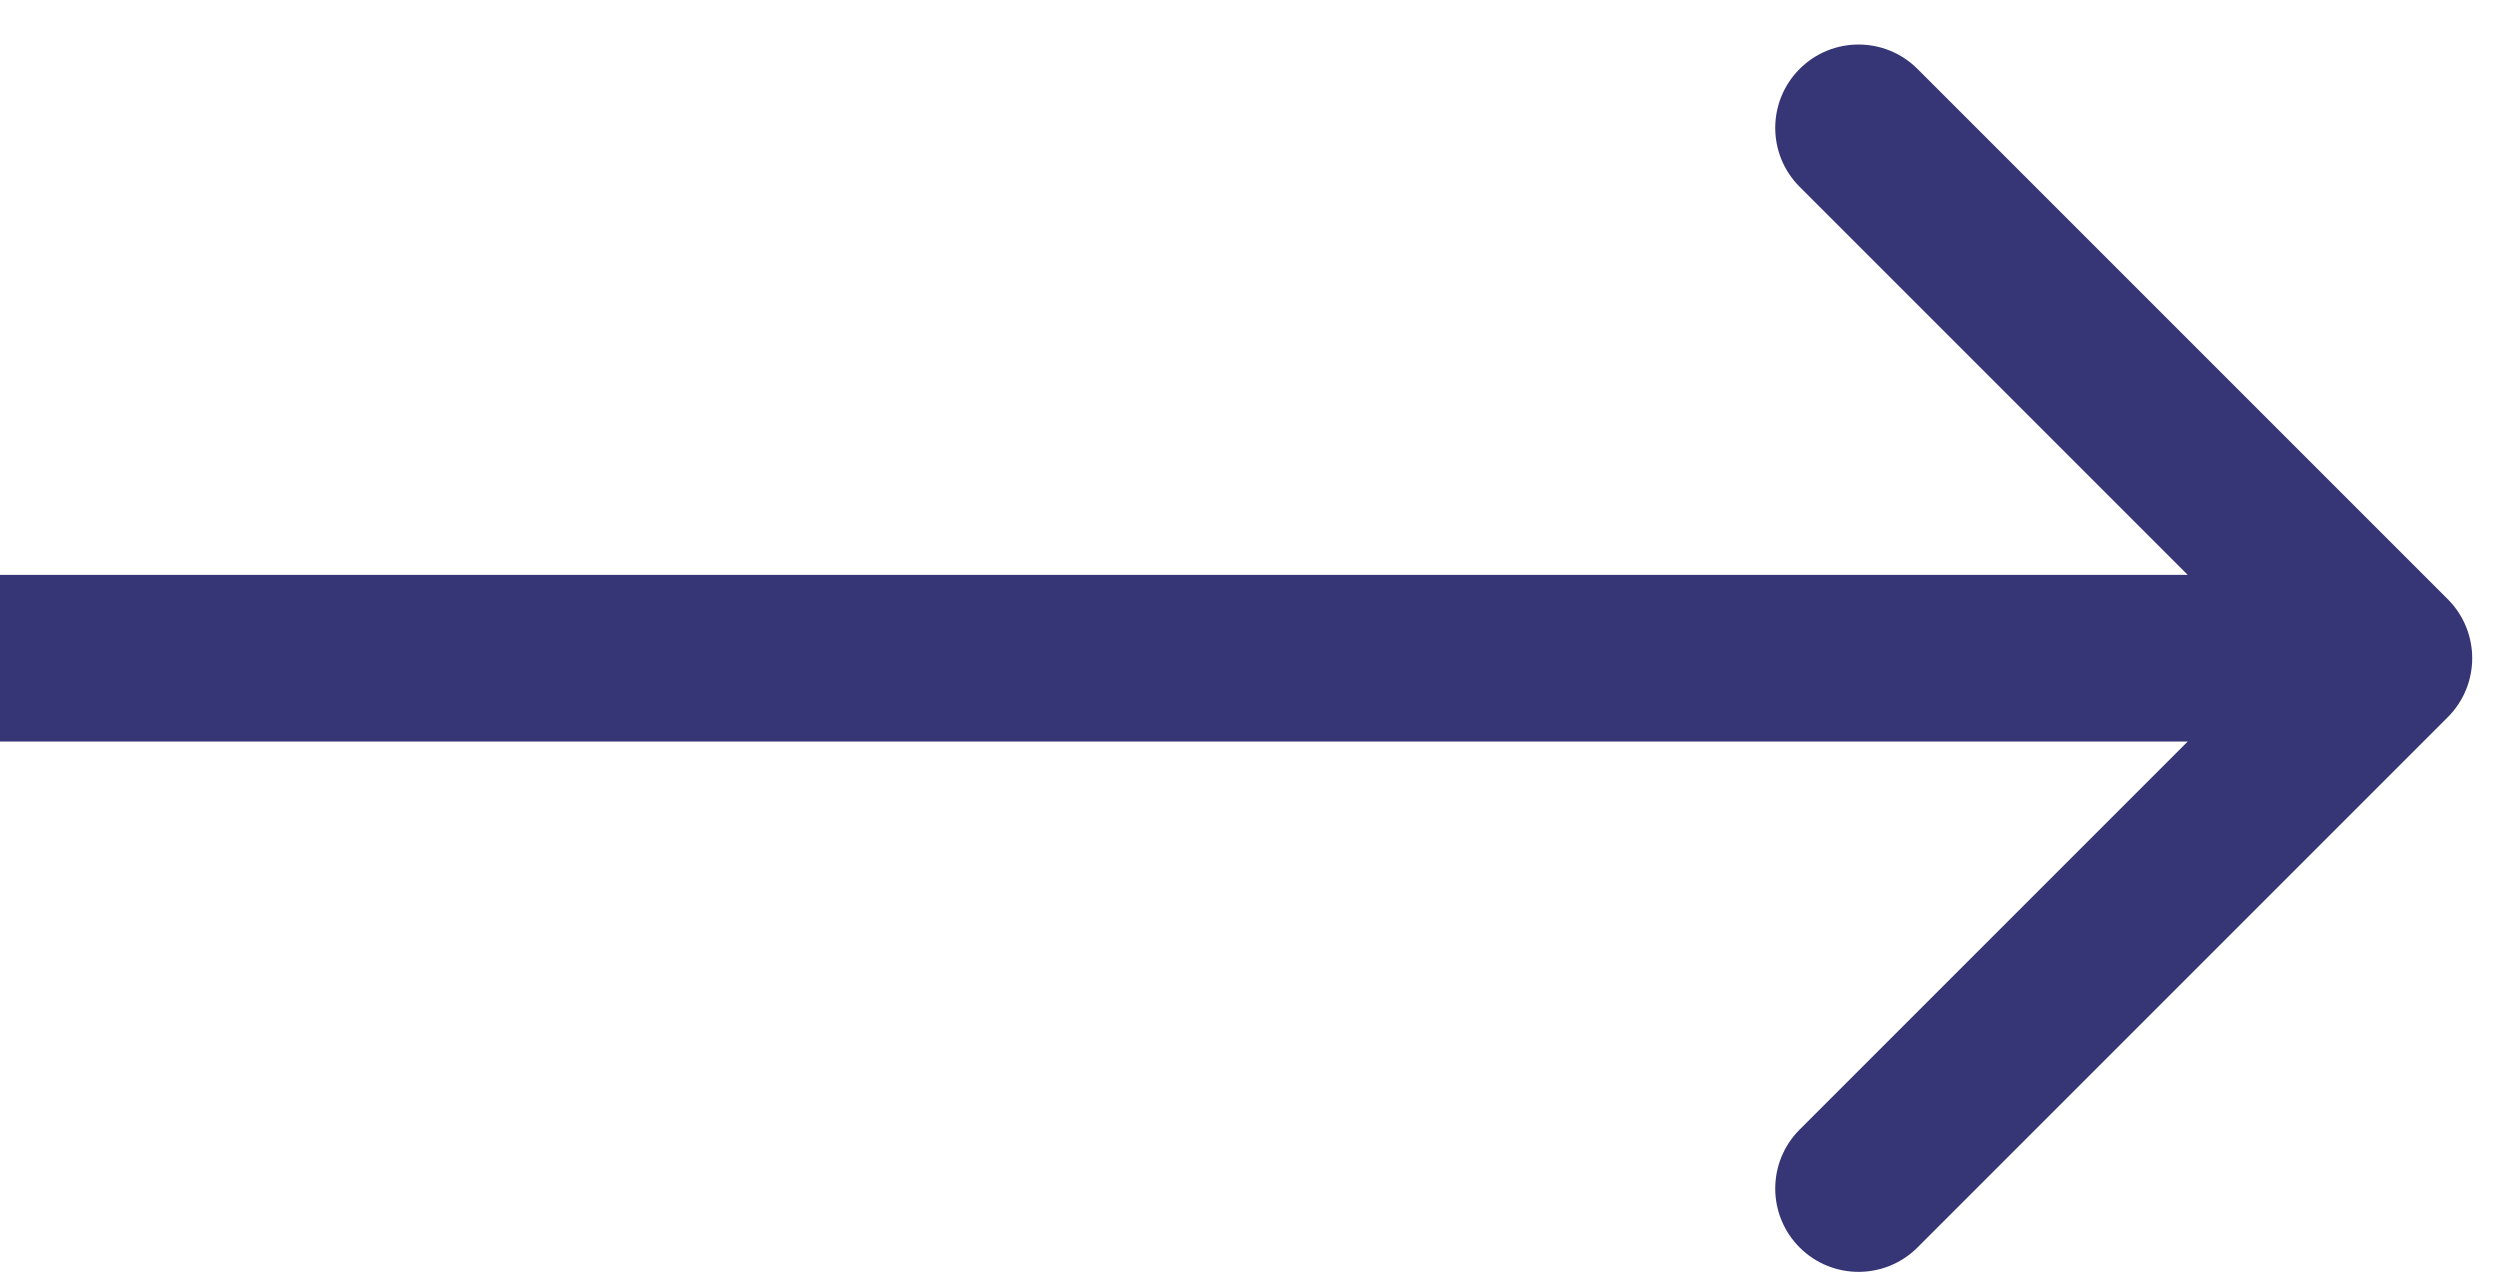 <svg width="45" height="23" viewBox="0 0 45 23" fill="none" xmlns="http://www.w3.org/2000/svg">
<path d="M44.061 12.908C44.646 12.322 44.646 11.373 44.061 10.787L34.515 1.241C33.929 0.655 32.979 0.655 32.393 1.241C31.808 1.827 31.808 2.777 32.393 3.362L40.879 11.848L32.393 20.333C31.808 20.919 31.808 21.869 32.393 22.454C32.979 23.04 33.929 23.04 34.515 22.454L44.061 12.908ZM0 13.348H43V10.348H0V13.348Z" fill="#363576"/>
</svg>
